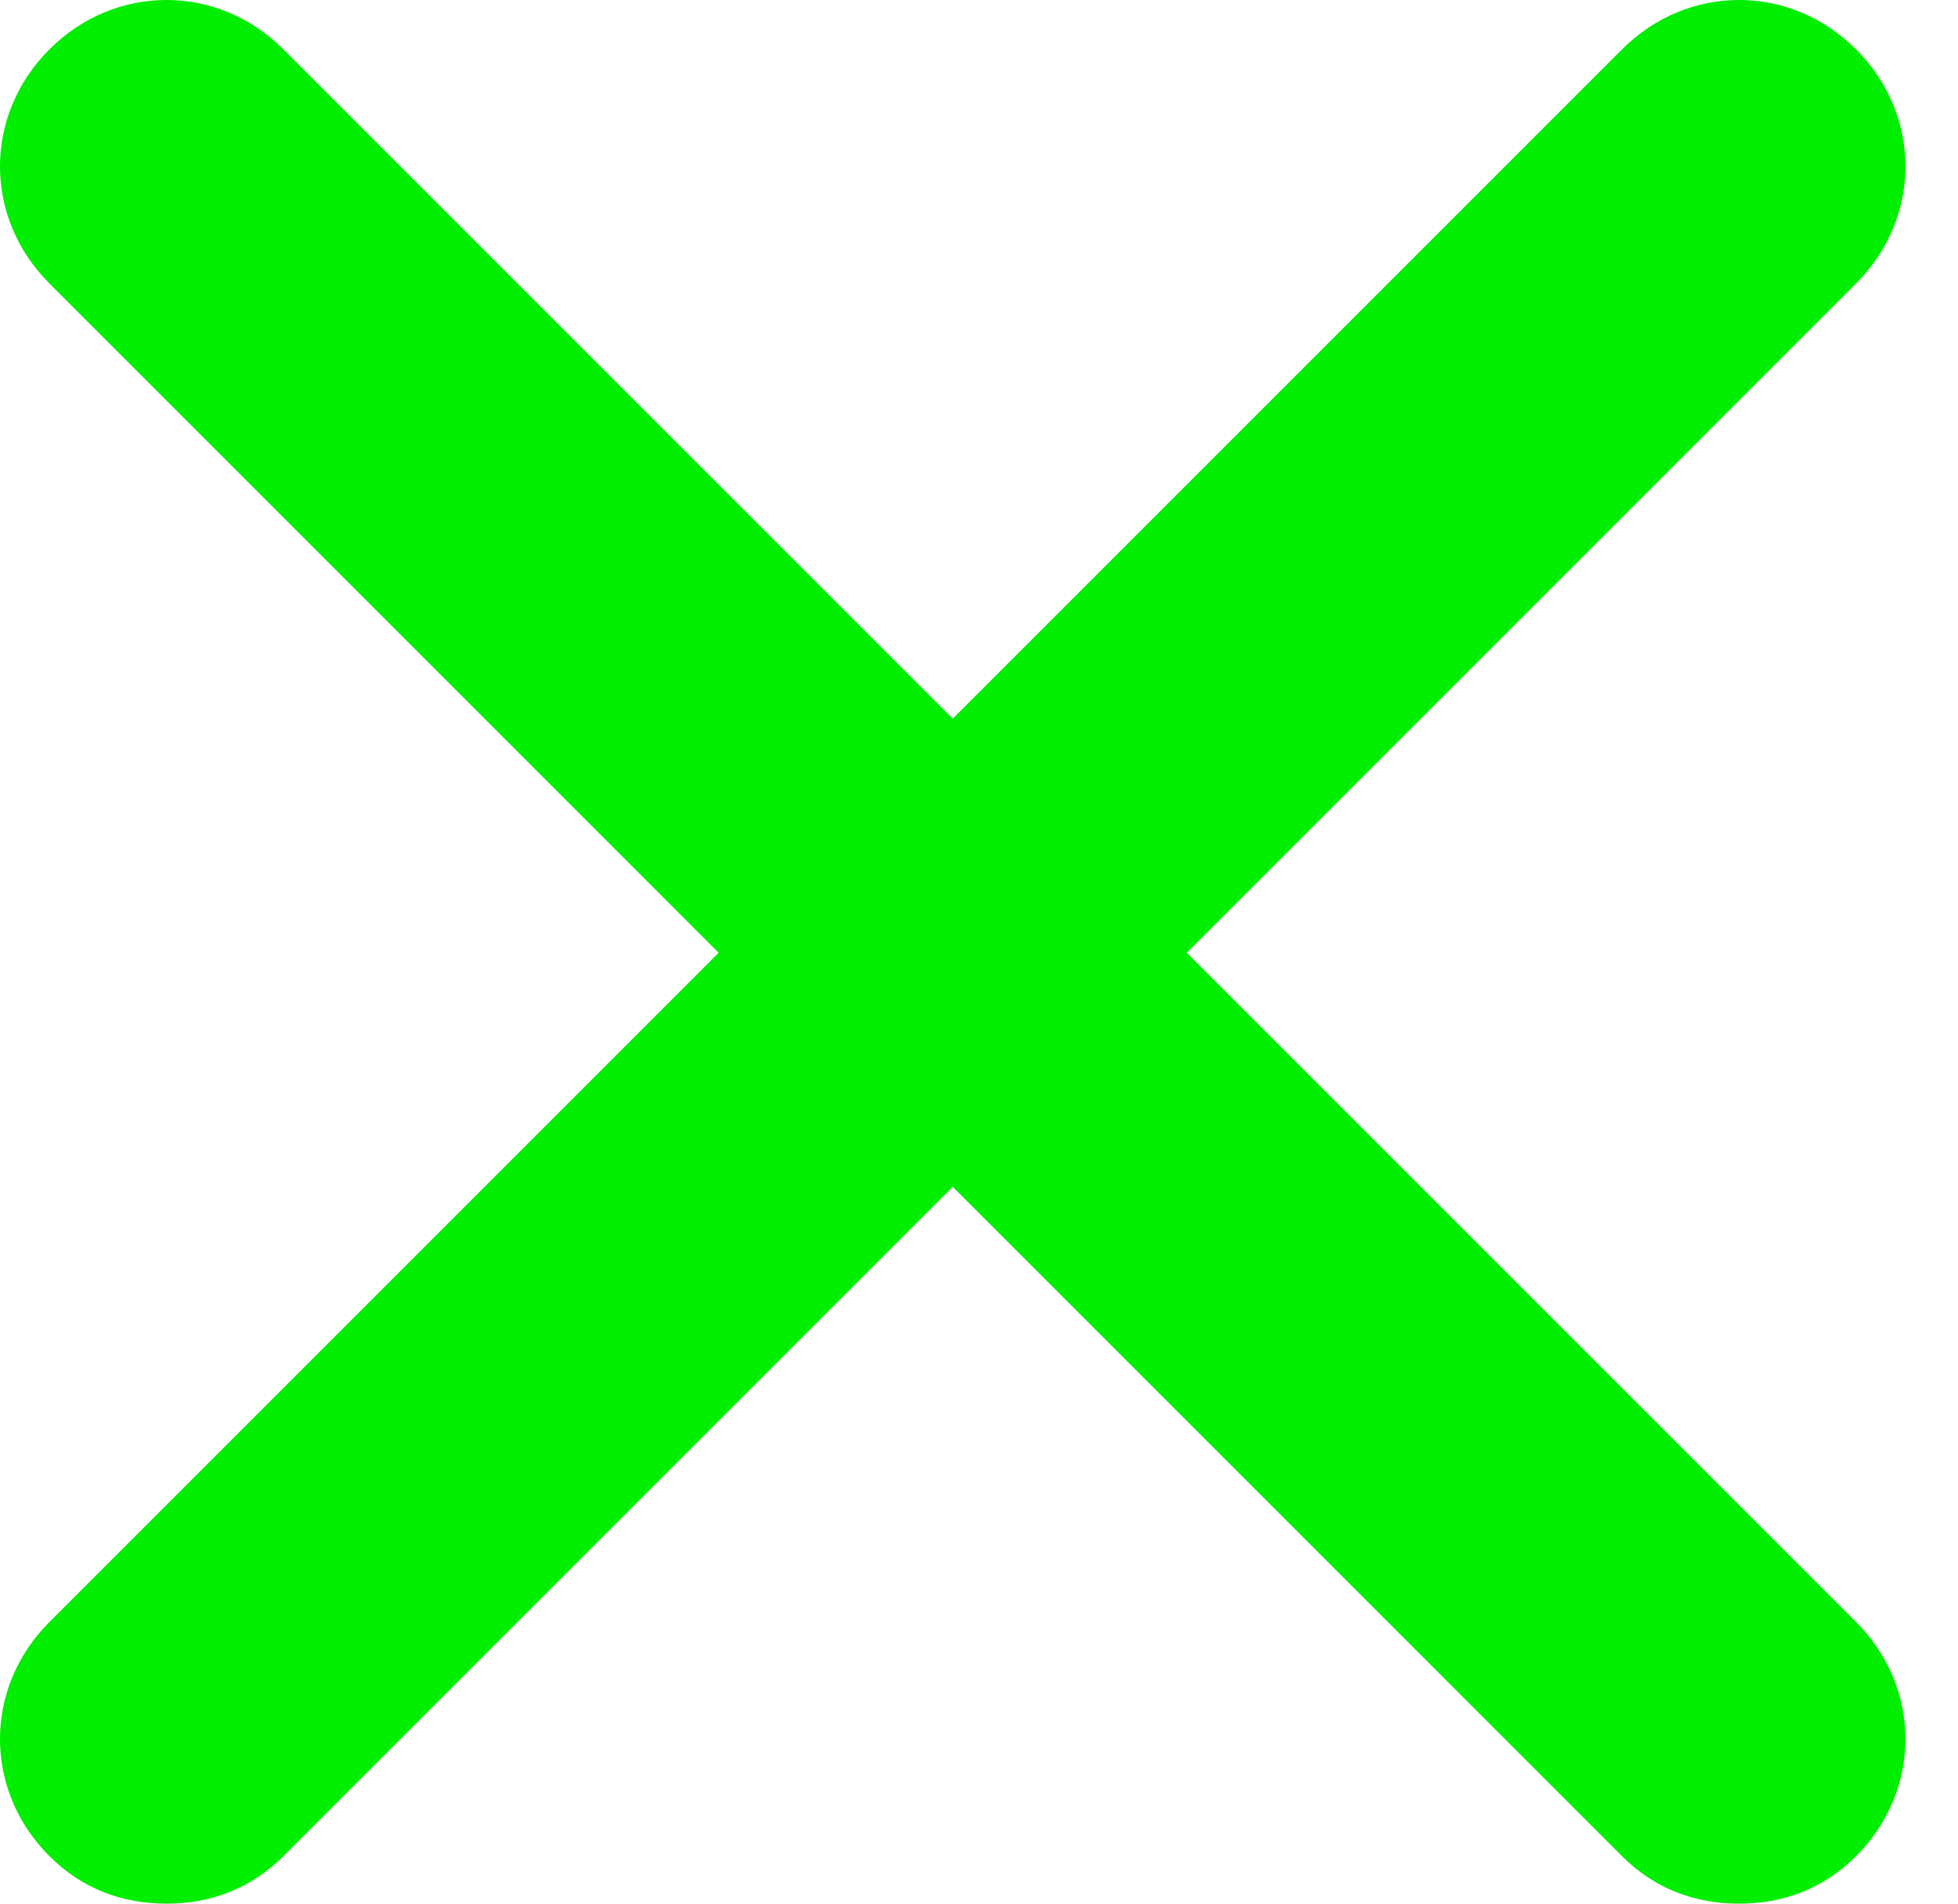 <svg width="36" height="35" viewBox="0 0 36 35" fill="none" xmlns="http://www.w3.org/2000/svg">
<path d="M34.126 29.822C35.336 31.033 35.336 32.916 34.126 34.126C33.521 34.731 32.781 35 31.974 35C31.167 35 30.427 34.731 29.822 34.126L17.517 21.82L5.211 34.126C4.606 34.731 3.866 35 3.06 35C2.253 35 1.513 34.731 0.908 34.126C-0.303 32.916 -0.303 31.033 0.908 29.822L13.213 17.517L0.908 5.211C-0.303 4.001 -0.303 2.118 0.908 0.908C2.118 -0.303 4.001 -0.303 5.211 0.908L17.517 13.213L29.822 0.908C31.033 -0.303 32.916 -0.303 34.126 0.908C35.336 2.118 35.336 4.001 34.126 5.211L21.82 17.517L34.126 29.822Z" fill="#00EE00"/>
</svg>
